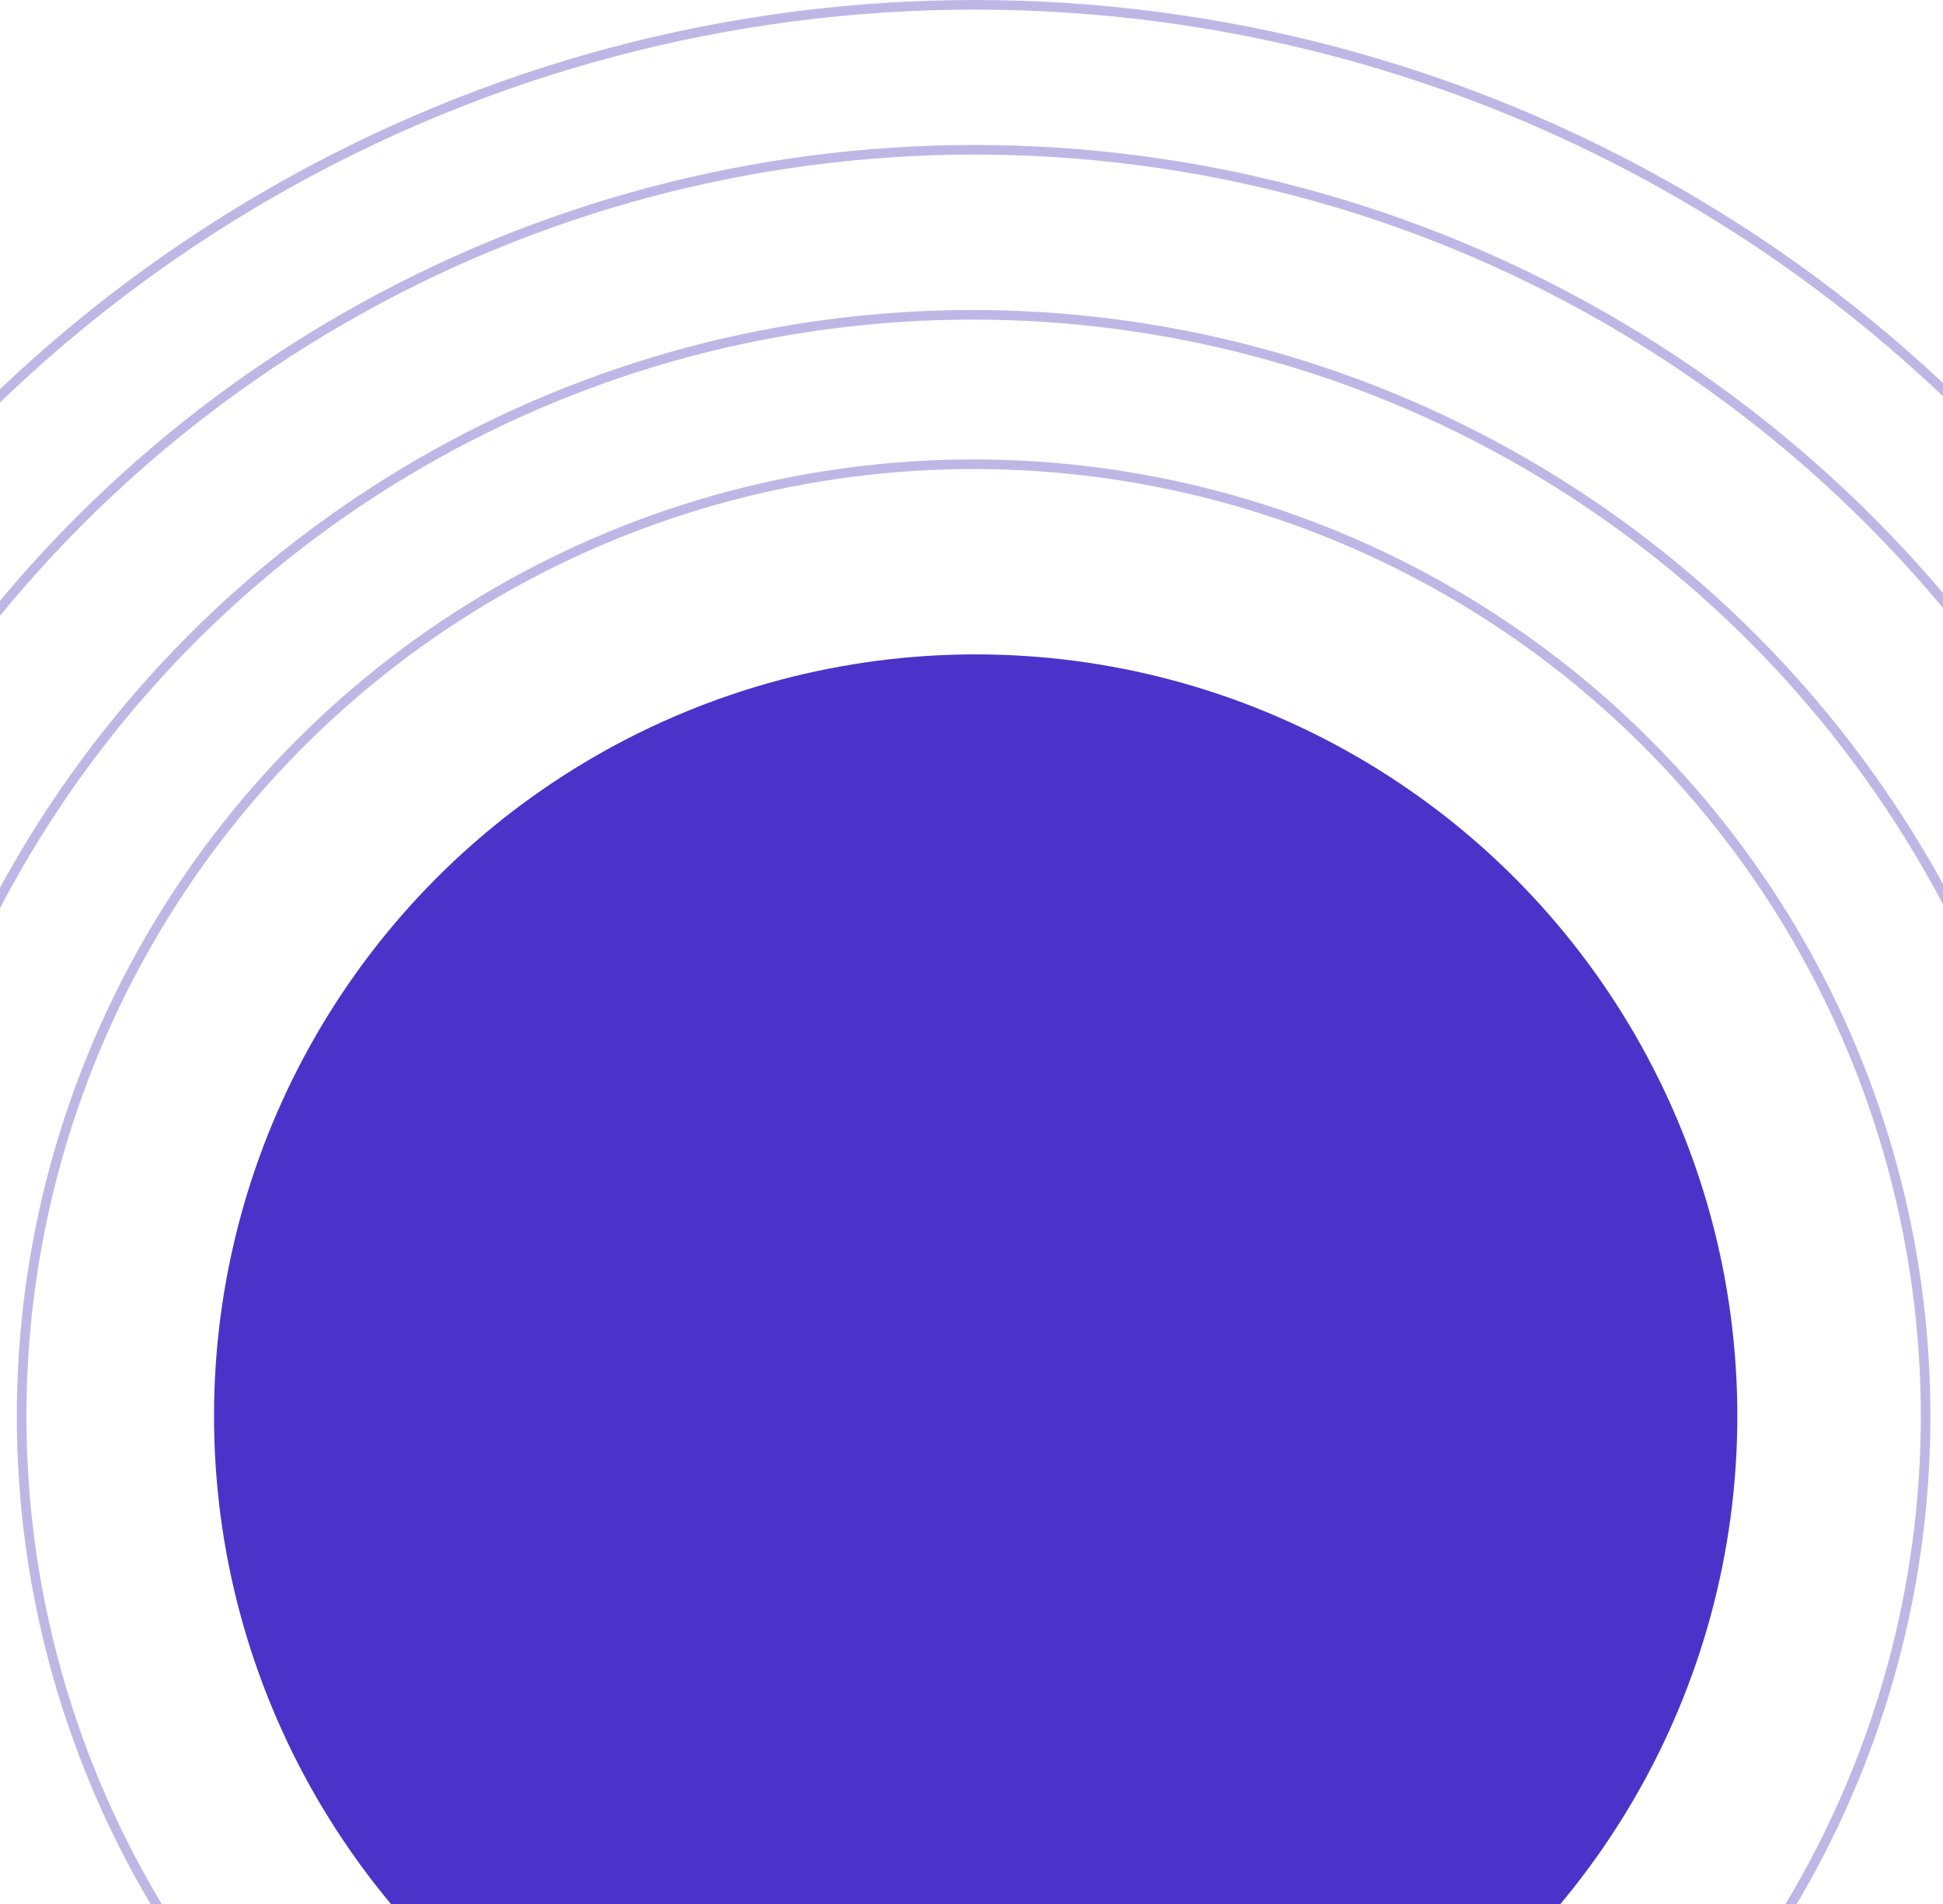 <svg width="300" height="294" viewBox="0 0 300 294" fill="none" xmlns="http://www.w3.org/2000/svg"><circle cx="150.327" cy="218.672" r="146.99" stroke="#270EAB" stroke-opacity=".3" stroke-width="1.485"/><circle cx="150.156" cy="218.844" r="170.235" stroke="#270EAB" stroke-opacity=".3" stroke-width="1.485"/><circle cx="150.5" cy="218.5" r="195.374" stroke="#270EAB" stroke-opacity=".3" stroke-width="1.485"/><circle cx="150.5" cy="218.5" r="217.757" stroke="#270EAB" stroke-opacity=".3" stroke-width="1.485"/><circle cx="150.645" cy="218.645" r="117.599" fill="#4B33C9"/></svg>